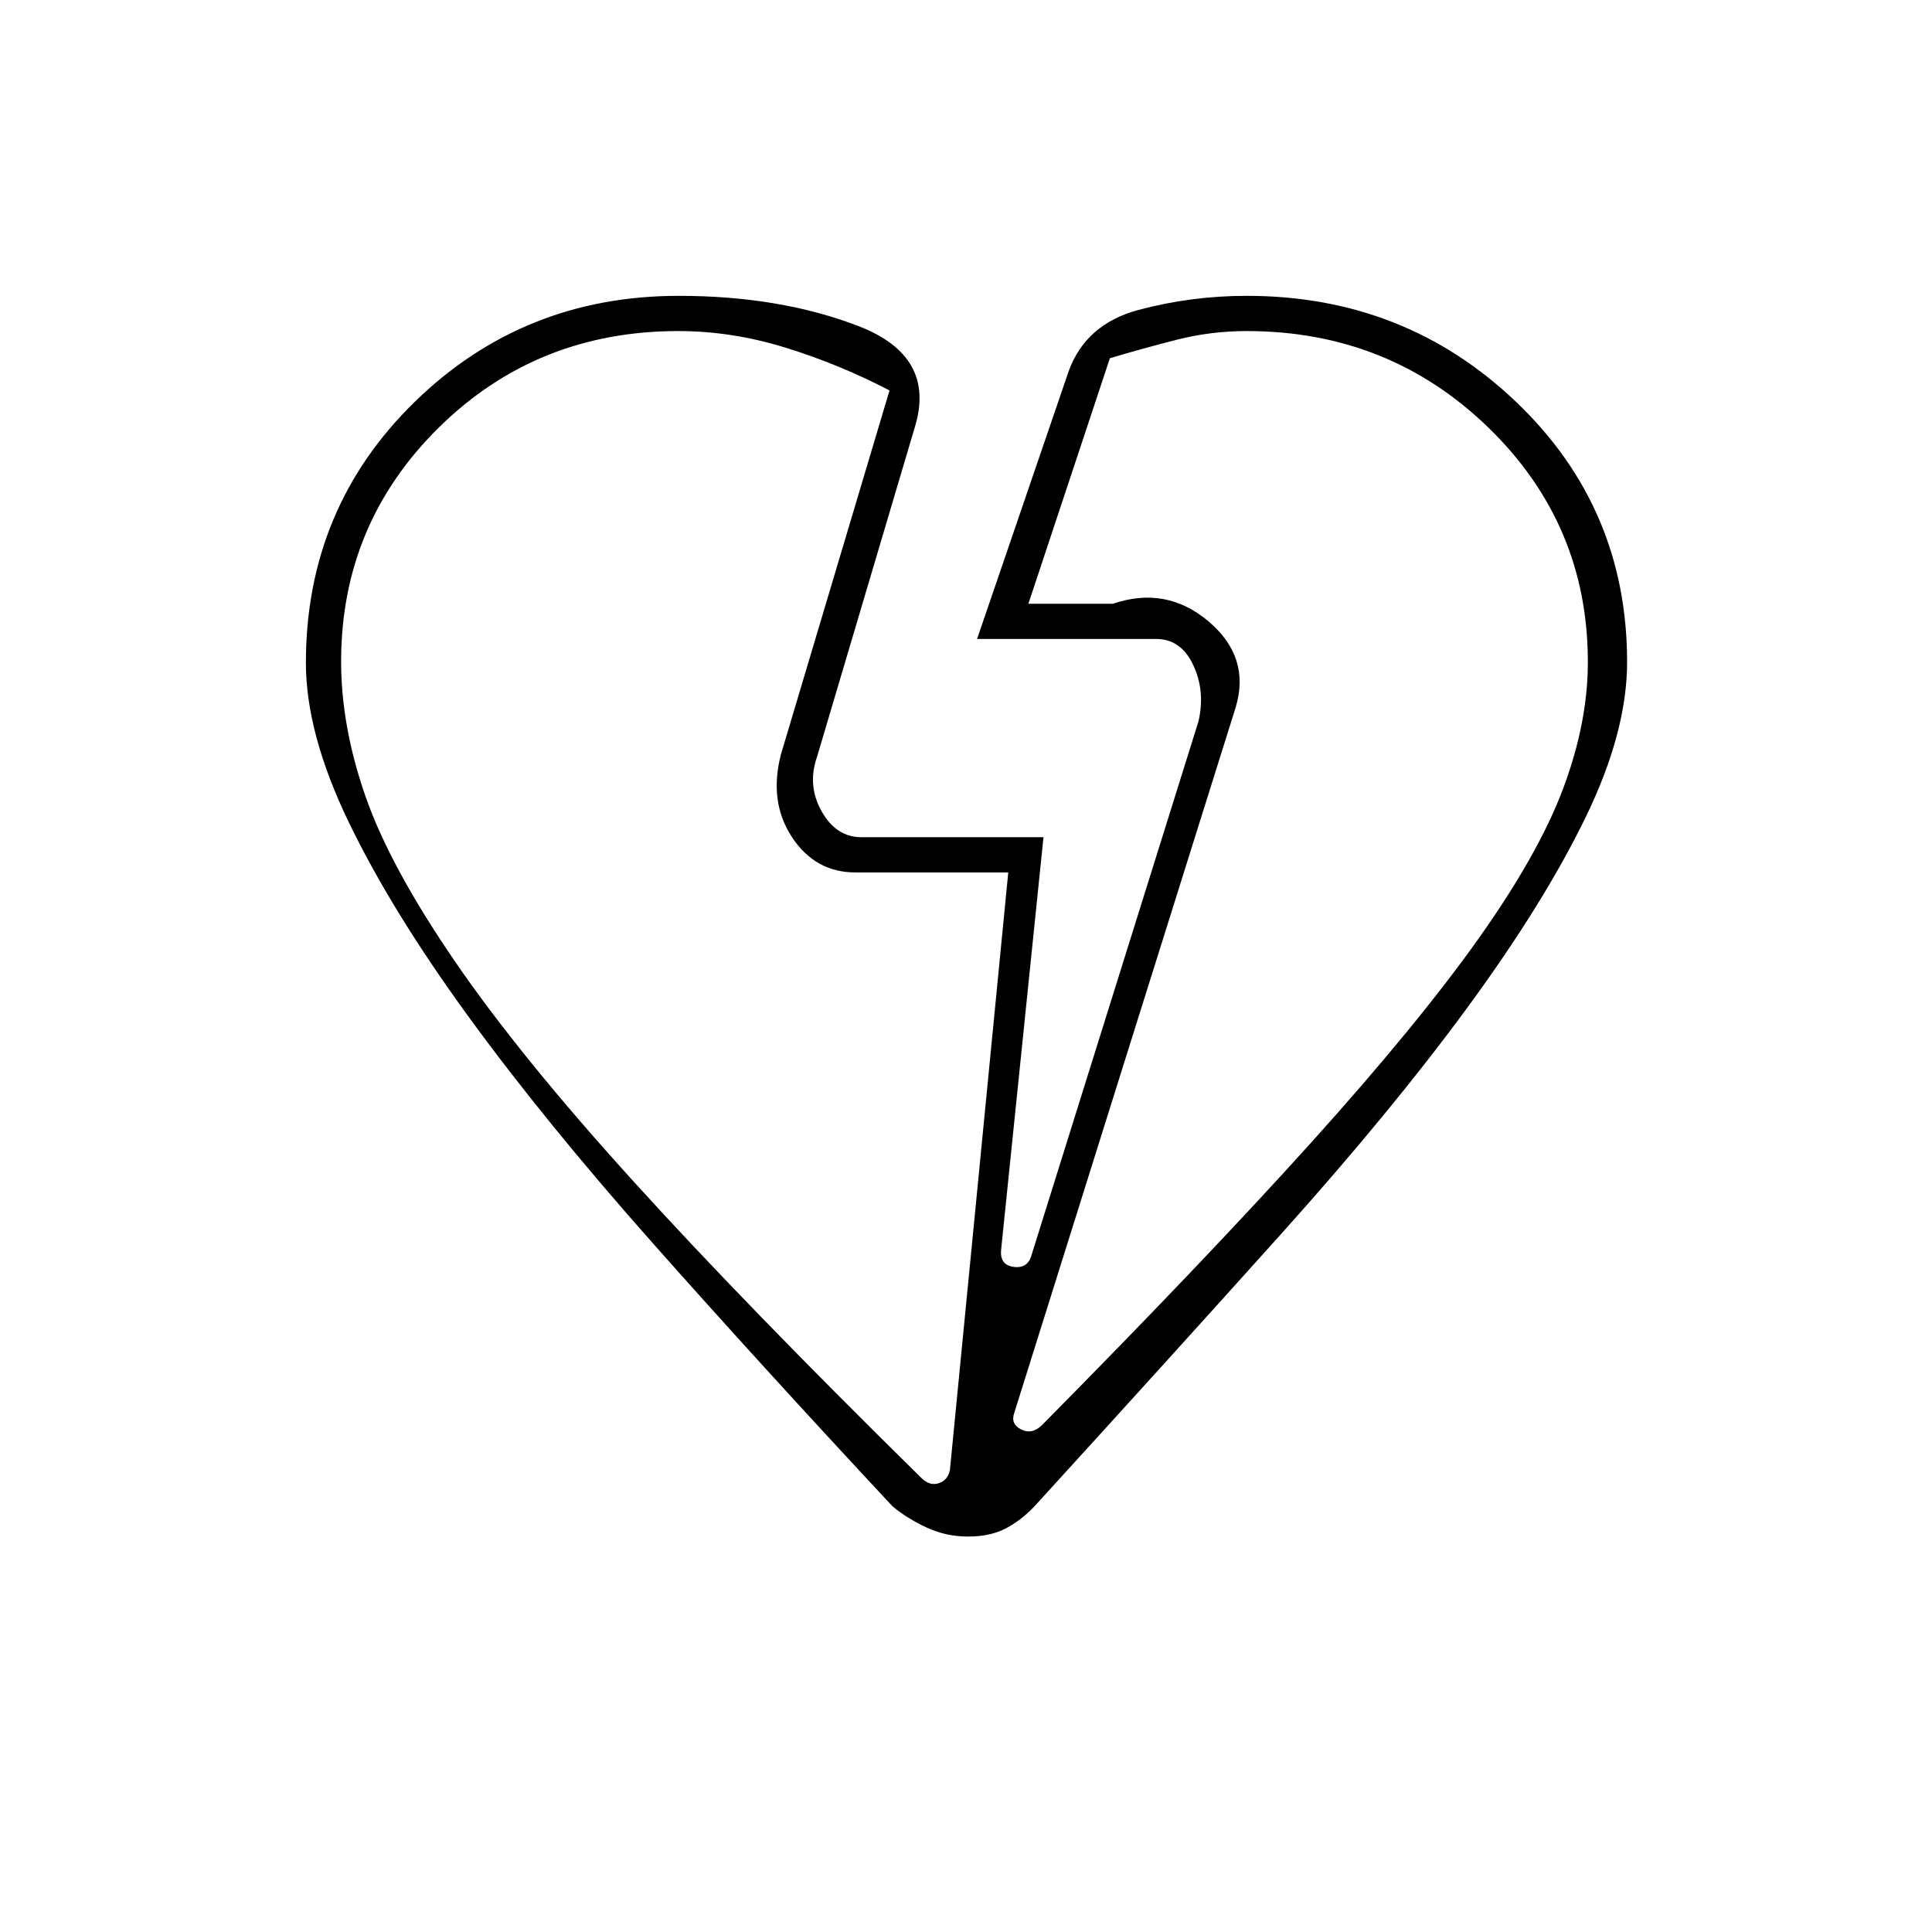 <svg xmlns="http://www.w3.org/2000/svg" height="20" viewBox="0 -960 960 960" width="20"><path d="M169.5-631.29q0 32.47 12.25 67.38t44.5 81.91q32.25 47 88.5 109t143.03 147.34q4.16 4.16 8.69 2.66 4.52-1.5 5.53-6.5l29-297h-76q-19.9 0-31.45-17.5T388-585l54-181q-25-13-51.67-21.25-26.68-8.25-53.3-8.25-70.3 0-118.92 47.88-48.61 47.88-48.61 116.33ZM789-631q0-68.56-49.43-116.53T619.5-795.5q-17.75 0-34.5 4.25T551.5-782L511-660h42q26.5-9 47.5 8.75T614-608.5L504-258q-2 5.58 3.43 8.29 5.44 2.71 10.45-2.29Q599-334 651.5-392.25T734.25-493q30.25-42.5 42.5-75.25T789-631Zm-175 22.5ZM388-585Zm93.04 388.5q-10.97 0-20.65-4.5-9.68-4.5-16.89-10.5-64.89-69.6-118.94-130.55Q270.5-403 232.5-455.25t-59.25-96.3Q152-595.6 152-630.64q0-76.86 54-129.61Q260-813 337.29-813q50.2 0 89.2 15 39.01 15 28.01 50.5L406-584q-5 14.22 2.25 27.11Q415.5-544 428-544h90.5l-21 204.53q-1 7.97 6.12 8.97 7.11 1 9-6.04L595.5-601.5q3.5-15-2.57-28t-18.43-13h-89l45.5-133q8.5-23.5 34.73-30.5 26.23-7 53.77-7 78.58 0 133.79 52.65Q808.5-707.71 808.5-631q0 34.79-20.75 77.4-20.75 42.6-58.5 94.1Q691.5-408 636.5-346.75T514-211.5q-6.62 7-14.31 11t-18.65 4Z"/></svg>